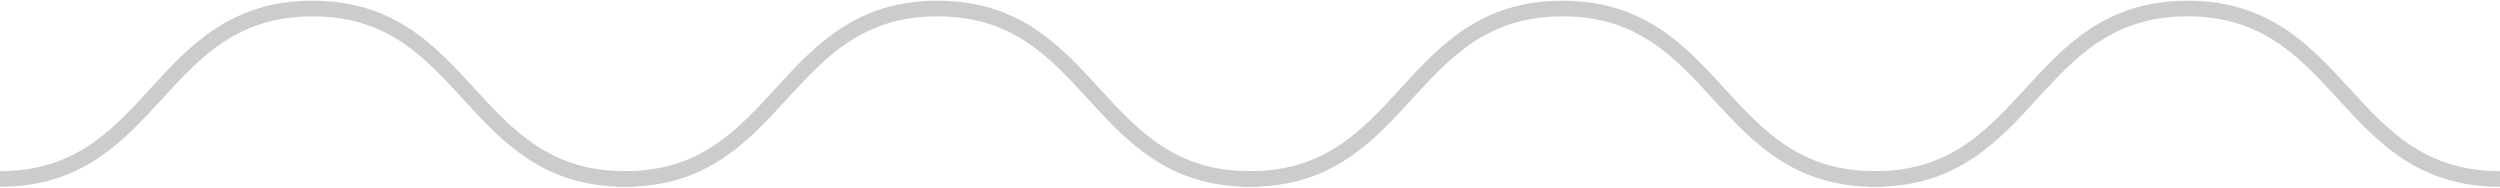 <?xml version="1.0" encoding="UTF-8" standalone="no"?>
<svg width="80px" height="6px" viewBox="0 0 80 6" version="1.1" xmlns="http://www.w3.org/2000/svg" xmlns:xlink="http://www.w3.org/1999/xlink">
    <!-- Generator: Sketch 39.1 (31720) - http://www.bohemiancoding.com/sketch -->
    <title>waves</title>
    <desc>Created with Sketch.</desc>
    <defs></defs>
    <g id="Symbols" stroke="none" stroke-width="1" fill="none" fill-rule="evenodd" stroke-linecap="square">
        <g id="waves" stroke="#CCCCCC" stroke-width="0.5">
            <path d="M1.97215226e-31,5.727 C5,5.727 5,0.273 10,0.273 C15,0.273 15,5.727 20,5.727" id="Line"></path>
            <path d="M20,5.727 C25,5.727 25,0.273 30,0.273 C35,0.273 35,5.727 40,5.727" id="Line-Copy"></path>
            <path d="M40,5.727 C45,5.727 45,0.273 50,0.273 C55,0.273 55,5.727 60,5.727" id="Line-Copy-3"></path>
            <path d="M60,5.727 C65,5.727 65,0.273 70,0.273 C75,0.273 75,5.727 80,5.727" id="Line-Copy-2"></path>
        </g>
    </g>
</svg>